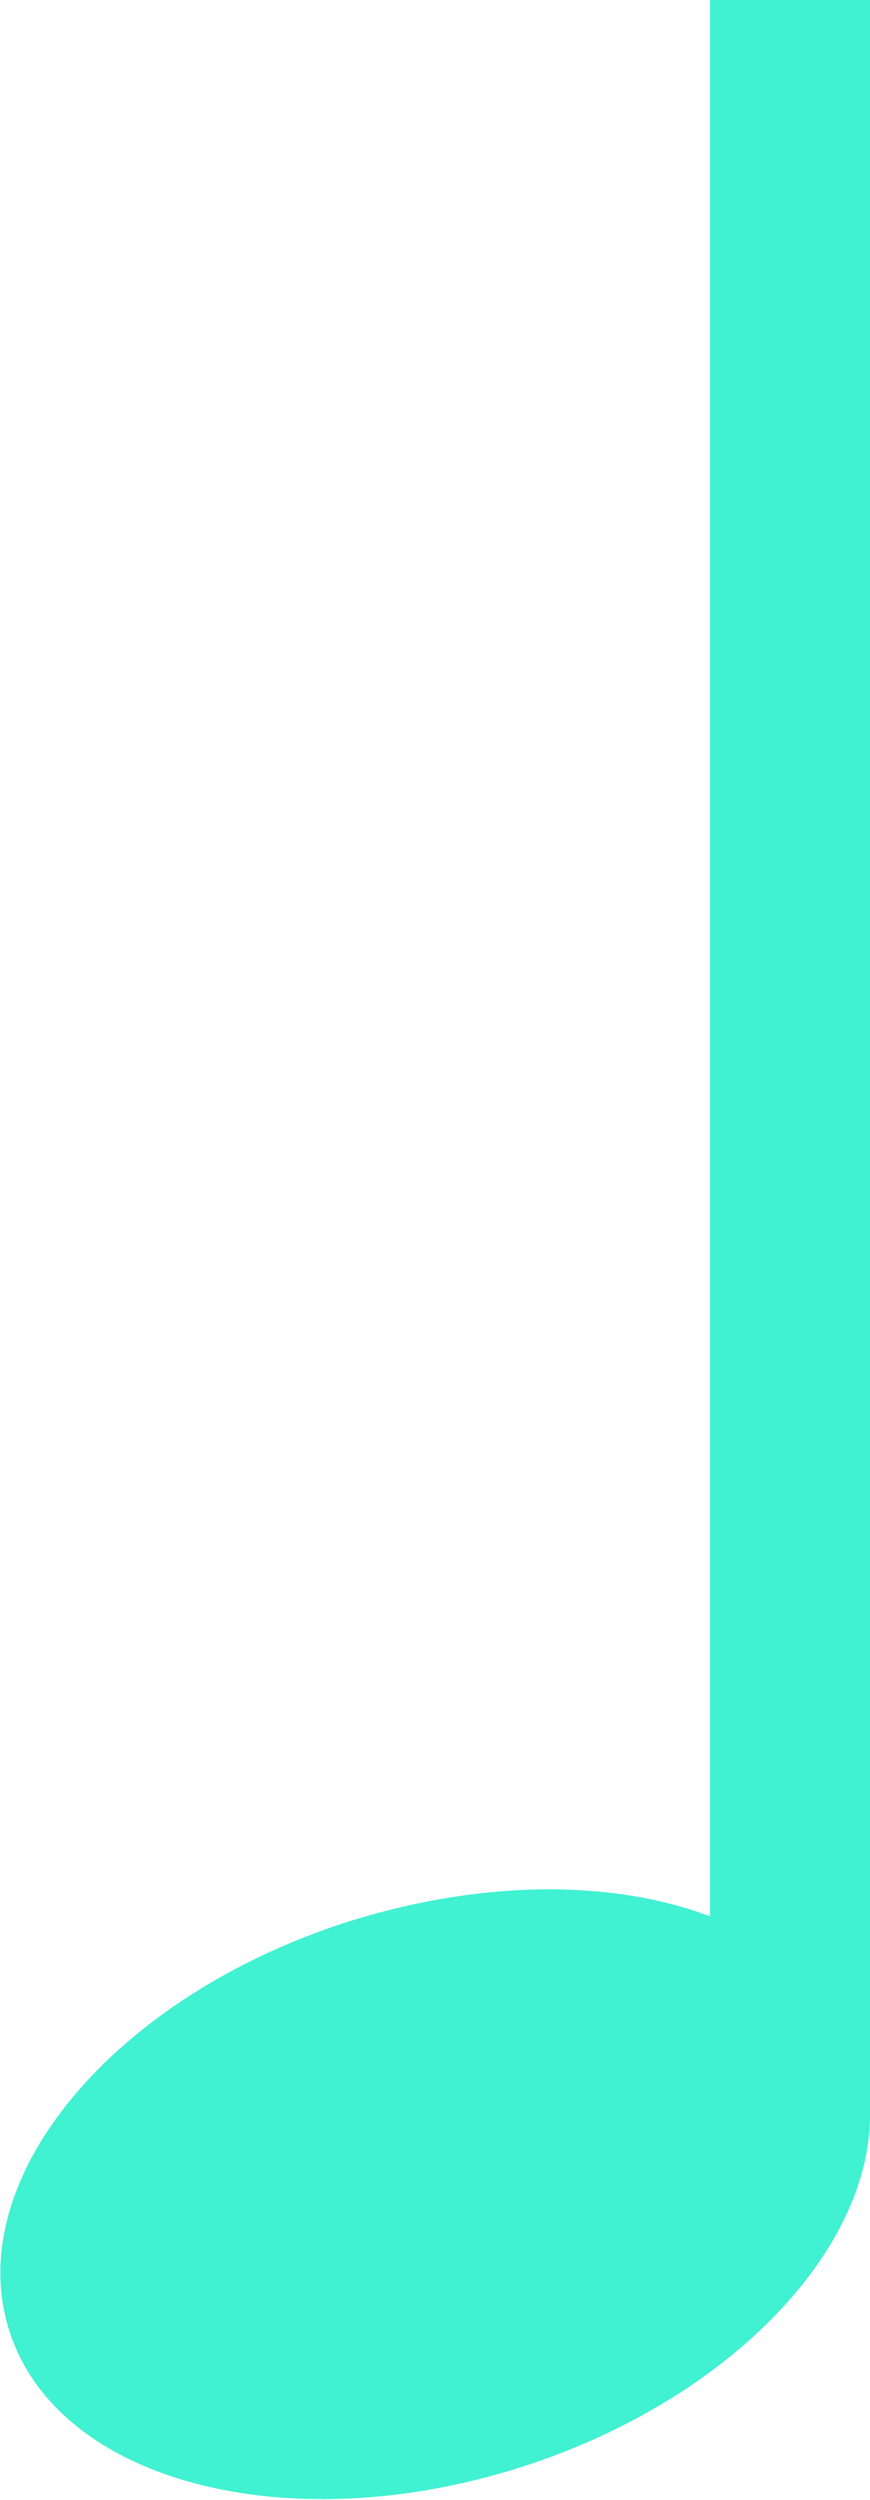 <?xml version="1.0" encoding="utf-8"?>
<!-- Generator: Adobe Illustrator 22.1.0, SVG Export Plug-In . SVG Version: 6.00 Build 0)  -->
<svg version="1.1" id="Слой_1" xmlns="http://www.w3.org/2000/svg" xmlns:xlink="http://www.w3.org/1999/xlink" x="0px" y="0px"
	 viewBox="0 0 47.3 135.8" style="enable-background:new 0 0 47.3 135.8;" xml:space="preserve">
<style type="text/css">
	.st0{opacity:0.75;fill:#00ECC2;enable-background:new    ;}
</style>
<path class="st0" d="M38.6,104.1c-5.3-2-12.4-2-19.7,0.3c-12.8,4.1-21,14-18.4,22.2s15.1,11.5,27.9,7.4
	c11.2-3.6,18.9-11.7,18.9-19.1l0,0V0h-8.7V104.1z"/>
</svg>
